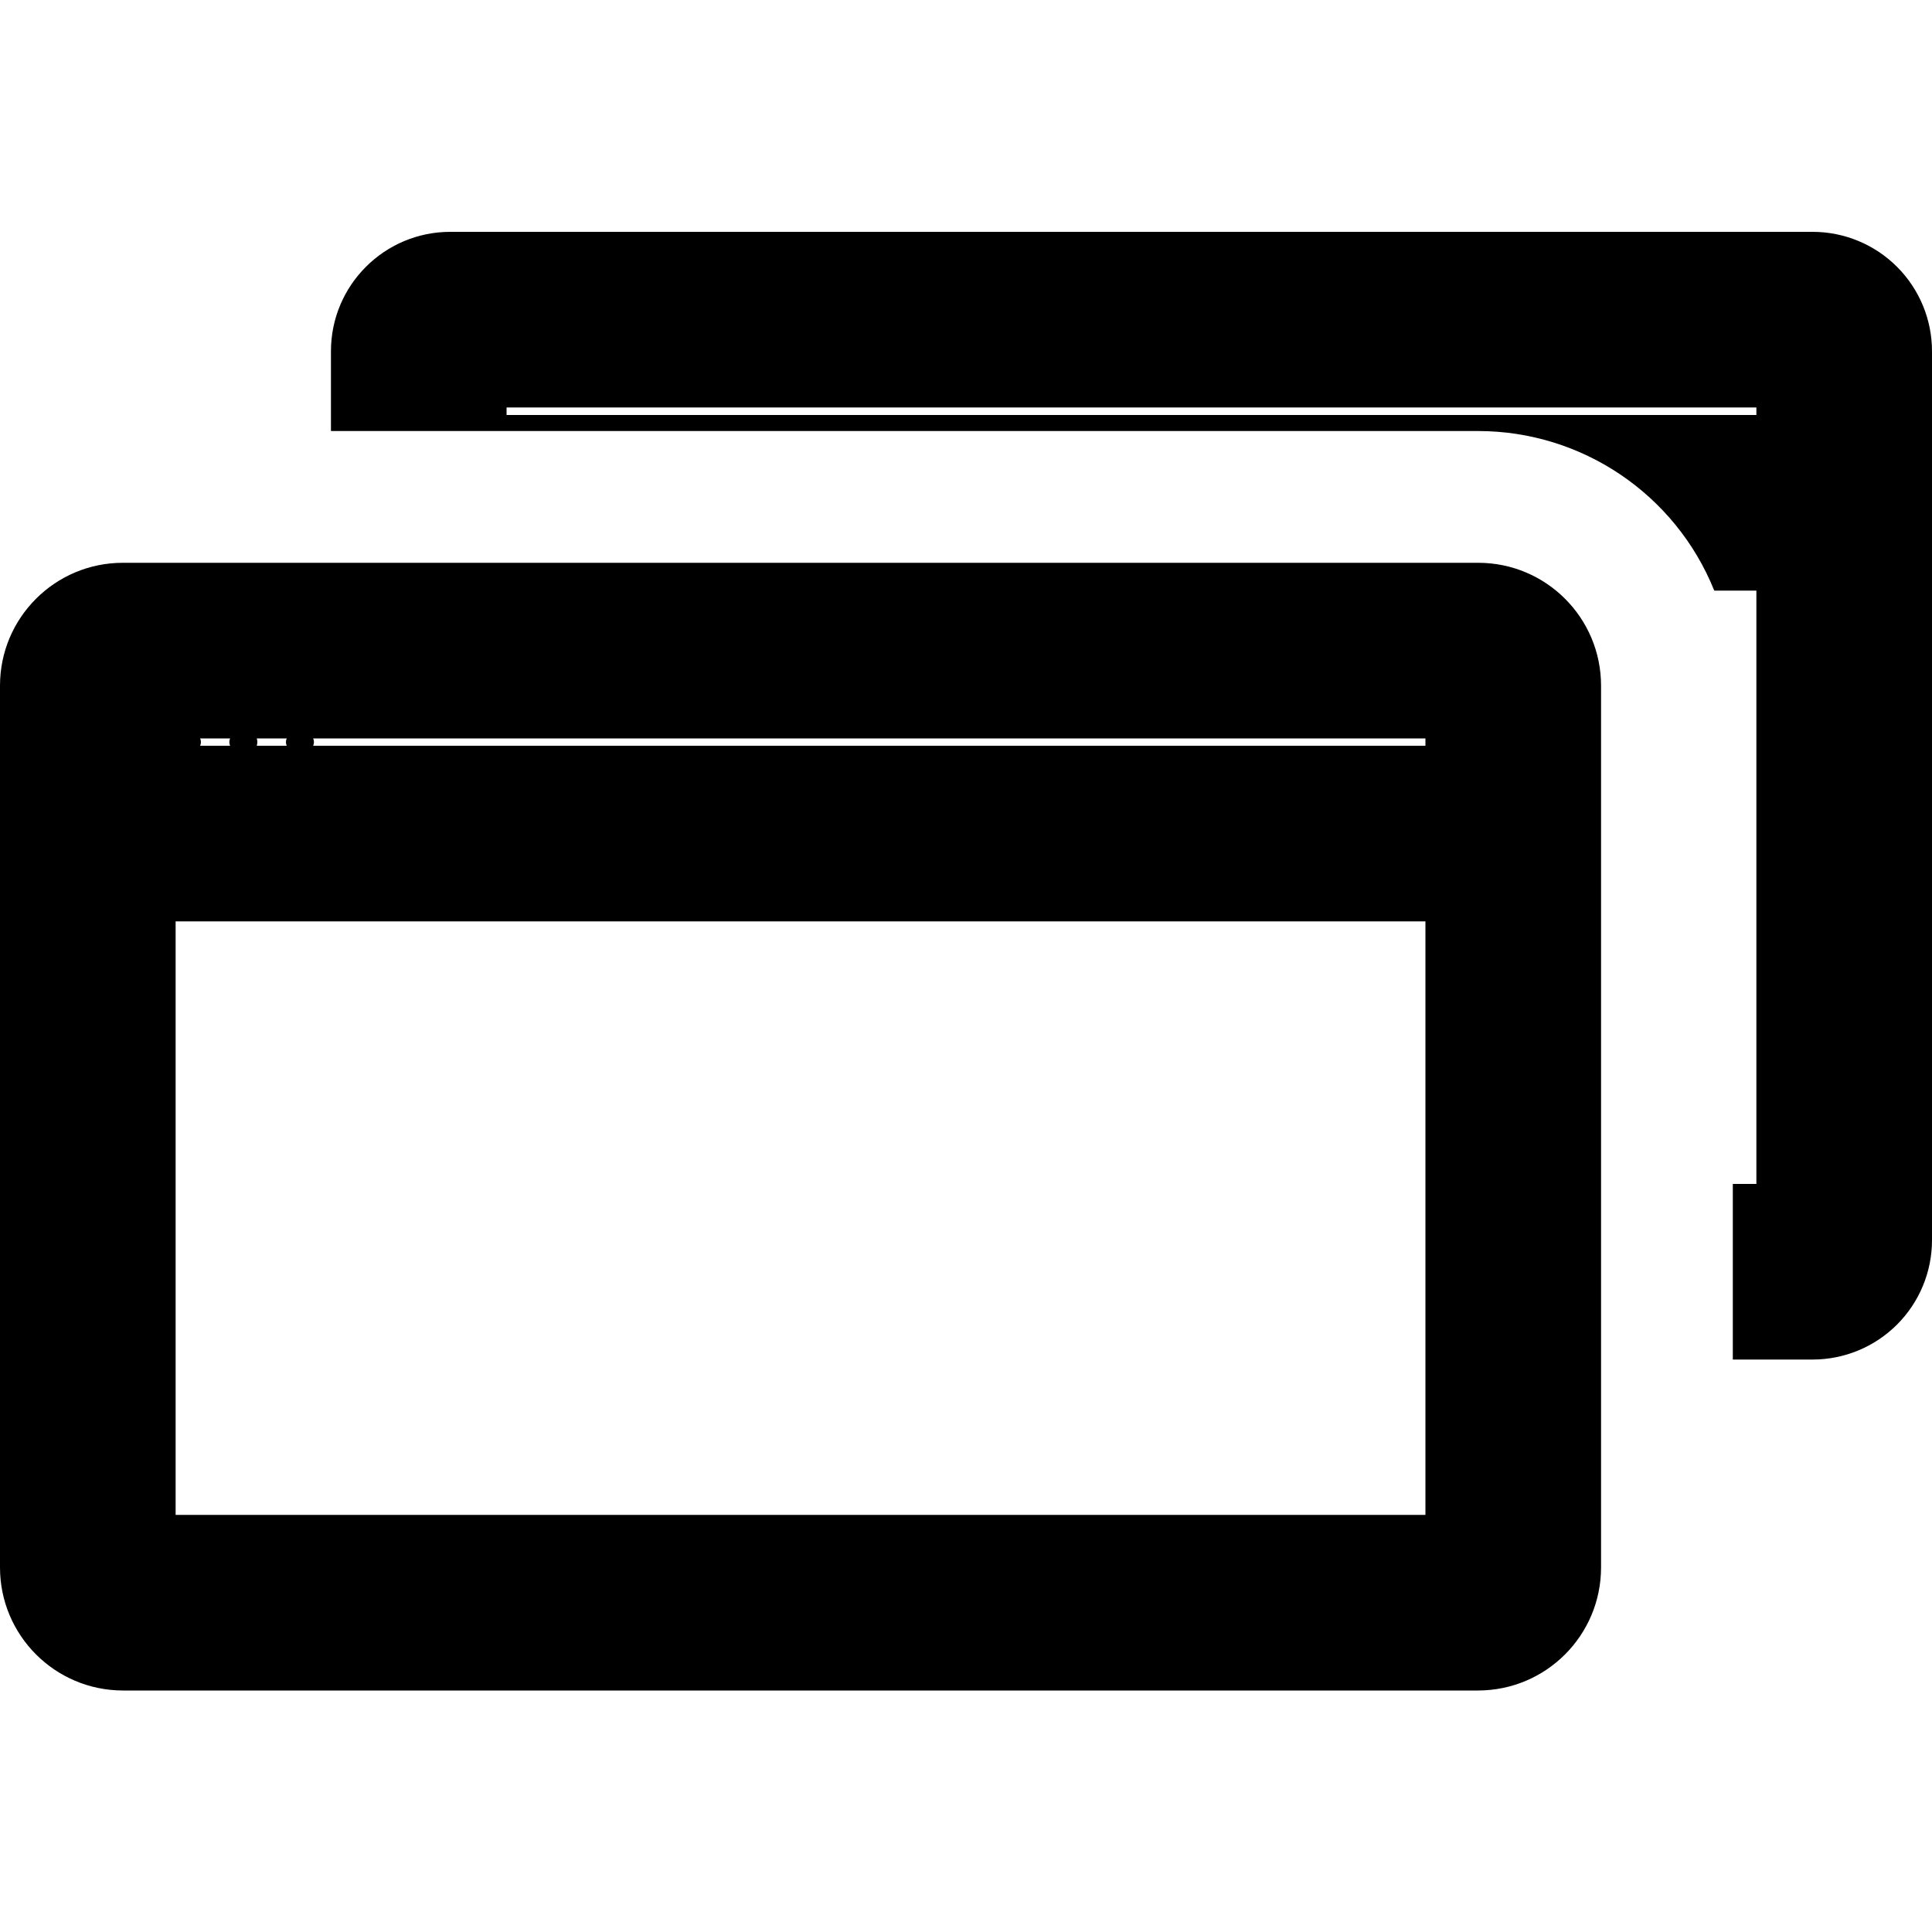 <?xml version="1.0" encoding="UTF-8"?>
<svg width="100px" height="100px" viewBox="0 0 100 100" version="1.1" xmlns="http://www.w3.org/2000/svg" xmlns:xlink="http://www.w3.org/1999/xlink">
    <!-- Generator: Sketch 57.1 (83088) - https://sketch.com -->
    <title>bold/browser-windows-bold</title>
    <desc>Created with Sketch.</desc>
    <g id="bold/browser-windows" stroke="none" stroke-width="1" fill="none" fill-rule="evenodd">
        <path d="M76.51,29.13 C80.023,29.13 82.87,31.977 82.87,35.49 L82.87,81.13 C82.87,84.644 80.024,87.494 76.51,87.5 L6.36,87.5 C2.846,87.494 -5.00002884e-08,84.644 -5.00002884e-08,81.13 L-5.00002884e-08,35.49 C-5.00002884e-08,31.977 2.847,29.13 6.36,29.13 L76.51,29.13 Z M73.78,47.69 L9.09,47.69 L9.09,78.41 L73.78,78.41 L73.78,47.69 Z M93.82,12 C95.461,12 97.034,12.652 98.193,13.814 C99.353,14.975 100.003,16.549 100,18.19 L100,64.19 C100,65.829 99.349,67.401 98.19,68.56 C97.031,69.719 95.459,70.37 93.82,70.37 L89.69,70.37 L89.69,61.28 L90.91,61.28 L90.91,30.57 L88.73,30.57 C86.723,25.582 81.887,22.313 76.51,22.31 L17.13,22.31 L17.13,18.18 C17.13,14.767 19.897,12 23.31,12 L93.82,12 Z M73.78,38.22 L16.21,38.22 C16.263,38.341 16.263,38.479 16.21,38.6 L73.78,38.6 L73.78,38.22 Z M11.91,38.22 L10.36,38.22 C10.413,38.341 10.413,38.479 10.36,38.6 L11.91,38.6 C11.857,38.479 11.857,38.341 11.91,38.22 Z M14.84,38.22 L13.29,38.22 C13.33,38.344 13.33,38.476 13.29,38.6 L14.84,38.6 C14.787,38.479 14.787,38.341 14.84,38.22 Z M90.91,21.09 L26.22,21.09 L26.22,21.48 L90.91,21.48 L90.91,21.09 Z" id="Shape" fill="#000000"></path>
    </g>
</svg>